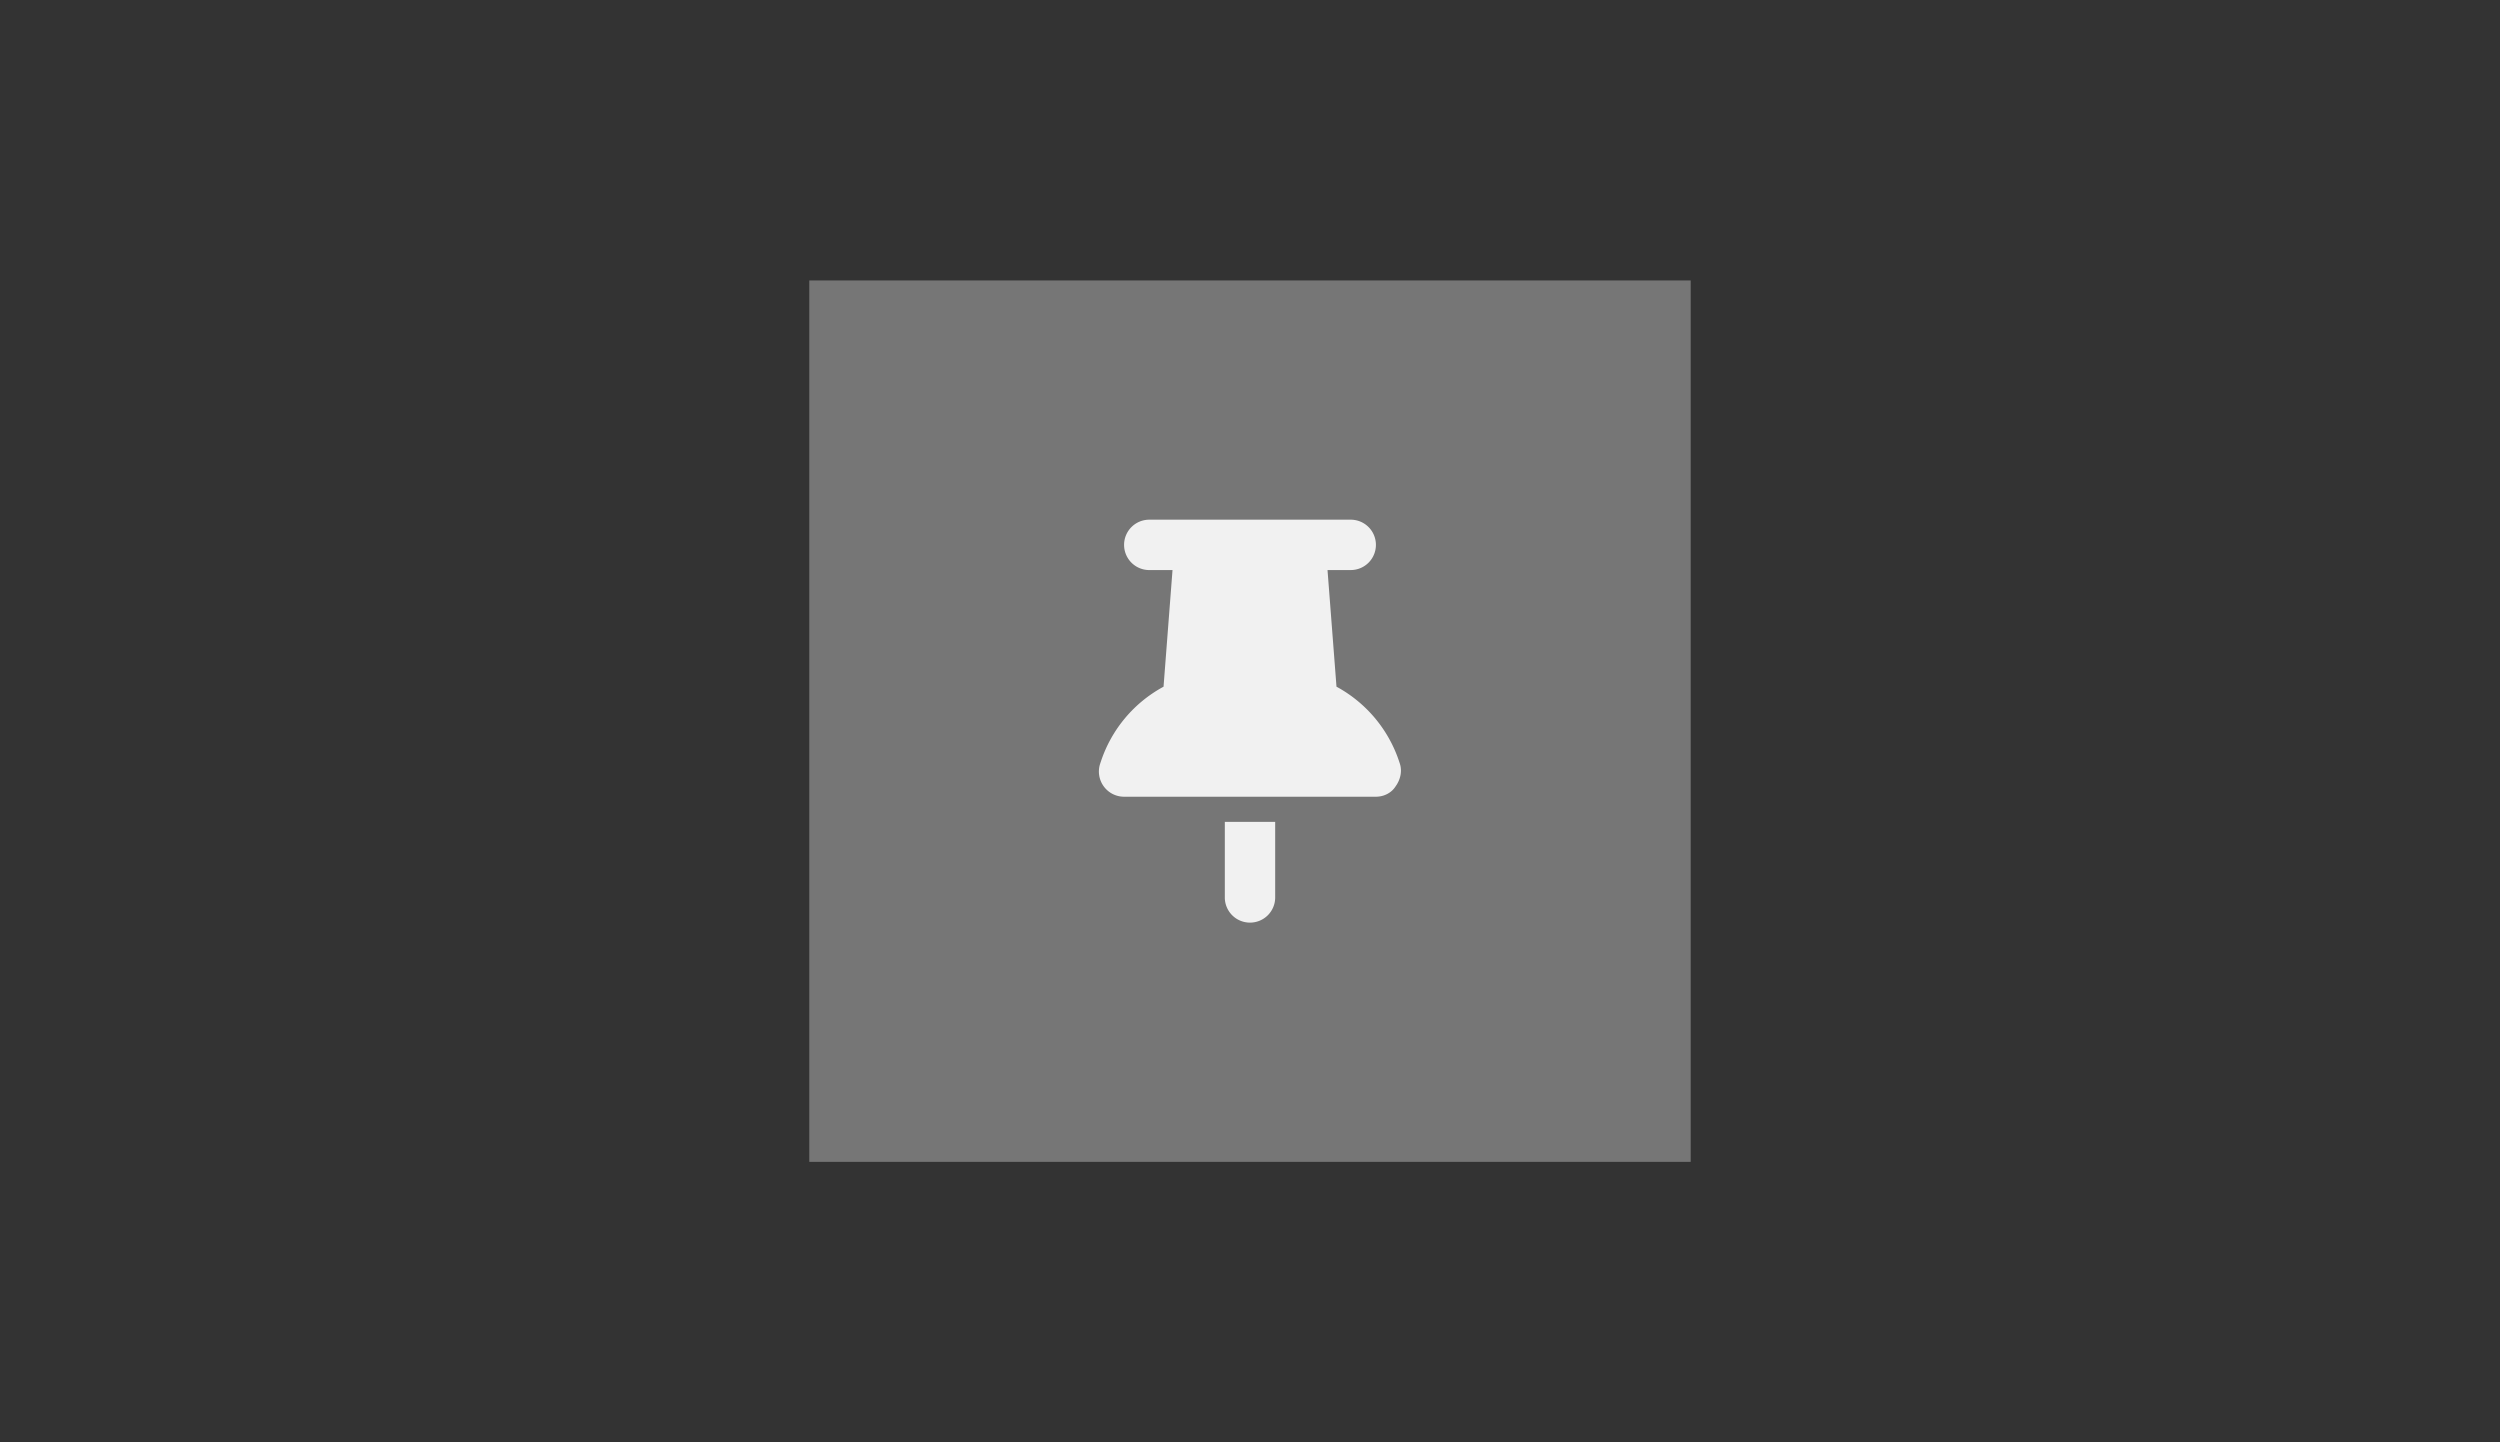 <svg xmlns="http://www.w3.org/2000/svg" width="312" height="180" fill="none"><rect width="100%" height="100%" fill="#333333" stroke="none"/><path fill="#767676" d="M101 35h110v110H101z"/><g clip-path="url(#a)"><path fill="#F1F1F1" d="M140.286 68a3.143 3.143 0 0 1 3.143-3.143h25.142A3.141 3.141 0 0 1 171.714 68a3.141 3.141 0 0 1-3.143 3.143h-2.897l1.12 14.555A16.542 16.542 0 0 1 174.602 95l.098.295c.314.953.069 2.013-.521 2.828-.51.825-1.453 1.307-2.465 1.307h-31.428a3.128 3.128 0 0 1-2.55-1.307 3.138 3.138 0 0 1-.432-2.828l.099-.295a16.502 16.502 0 0 1 7.807-9.3l1.12-14.556h-2.901A3.143 3.143 0 0 1 140.286 68Zm18.857 34.571V112a3.14 3.14 0 0 1-3.143 3.143 3.14 3.14 0 0 1-3.143-3.143v-9.429h6.286Z"/></g><defs><clipPath id="a"><path fill="#fff" d="M0 0h37.714v50.286H0z" transform="translate(137.143 64.857)"/></clipPath></defs></svg>